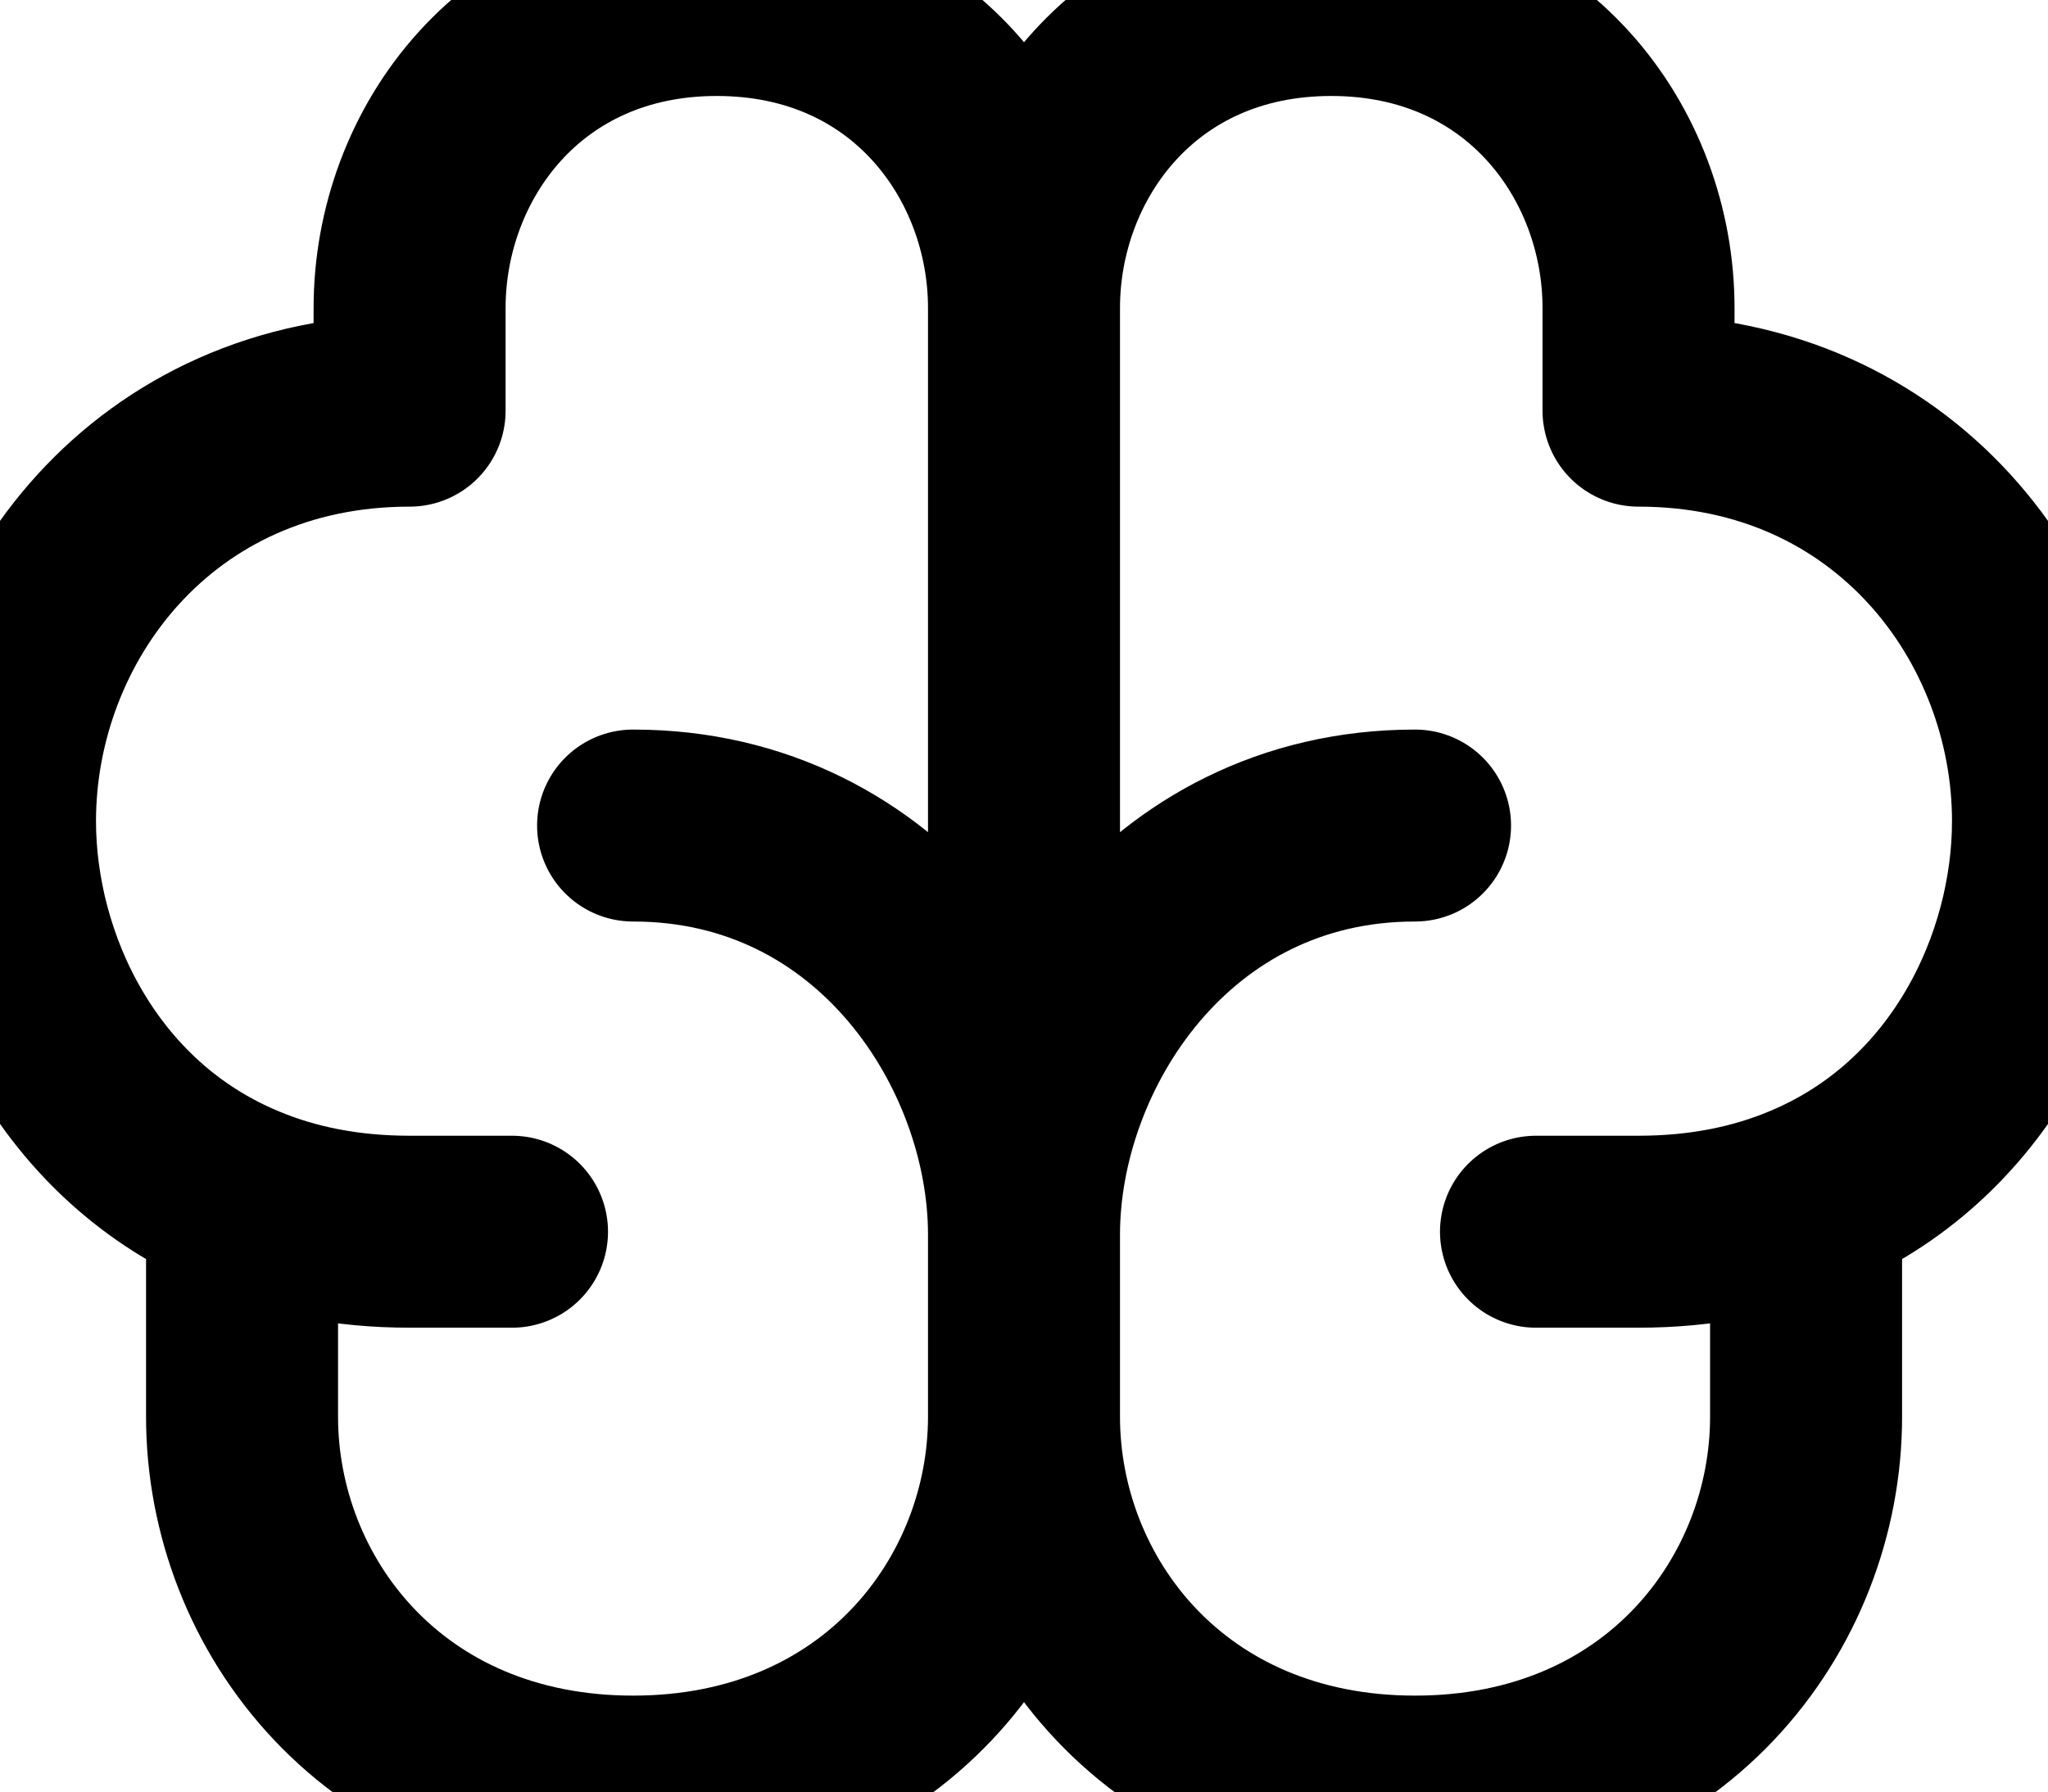 <svg xmlns="http://www.w3.org/2000/svg" width="16" height="14" fill="none" overflow="visible"><path d="M 8 2.406 C 8 1.203 8.873 0 10.4 0 C 11.928 0 12.801 1.203 12.801 2.406 L 12.801 3.209 C 14.803 3.209 16 4.813 16 6.416 C 16 7.543 15.393 8.845 14.11 9.377 M 8 2.406 L 8 9.647 M 8 2.406 C 8 1.203 7.128 0 5.6 0 C 4.073 0 3.2 1.203 3.2 2.406 L 3.2 3.209 C 1.197 3.209 0 4.813 0 6.416 C 0 7.543 0.608 8.845 1.891 9.377 M 14.11 9.377 C 13.732 9.535 13.296 9.625 12.801 9.625 L 12 9.625 M 14.11 9.377 L 14.11 11.071 C 14.11 12.535 12.999 14 11.055 14 C 9.111 14 8 12.535 8 11.071 M 8 11.07 L 8 9.647 M 8 11.071 C 8 12.535 6.889 14 4.946 14 C 3.001 14 1.891 12.535 1.891 11.071 L 1.891 9.377 M 11.055 6.451 C 9.111 6.451 8 8.182 8 9.647 M 8 9.647 C 8 8.182 6.889 6.451 4.946 6.451 M 1.891 9.377 C 2.268 9.535 2.704 9.625 3.2 9.625 L 4 9.625" fill="transparent" stroke-width="1.5" stroke="currentColor" stroke-linecap="round" stroke-linejoin="round"></path></svg>